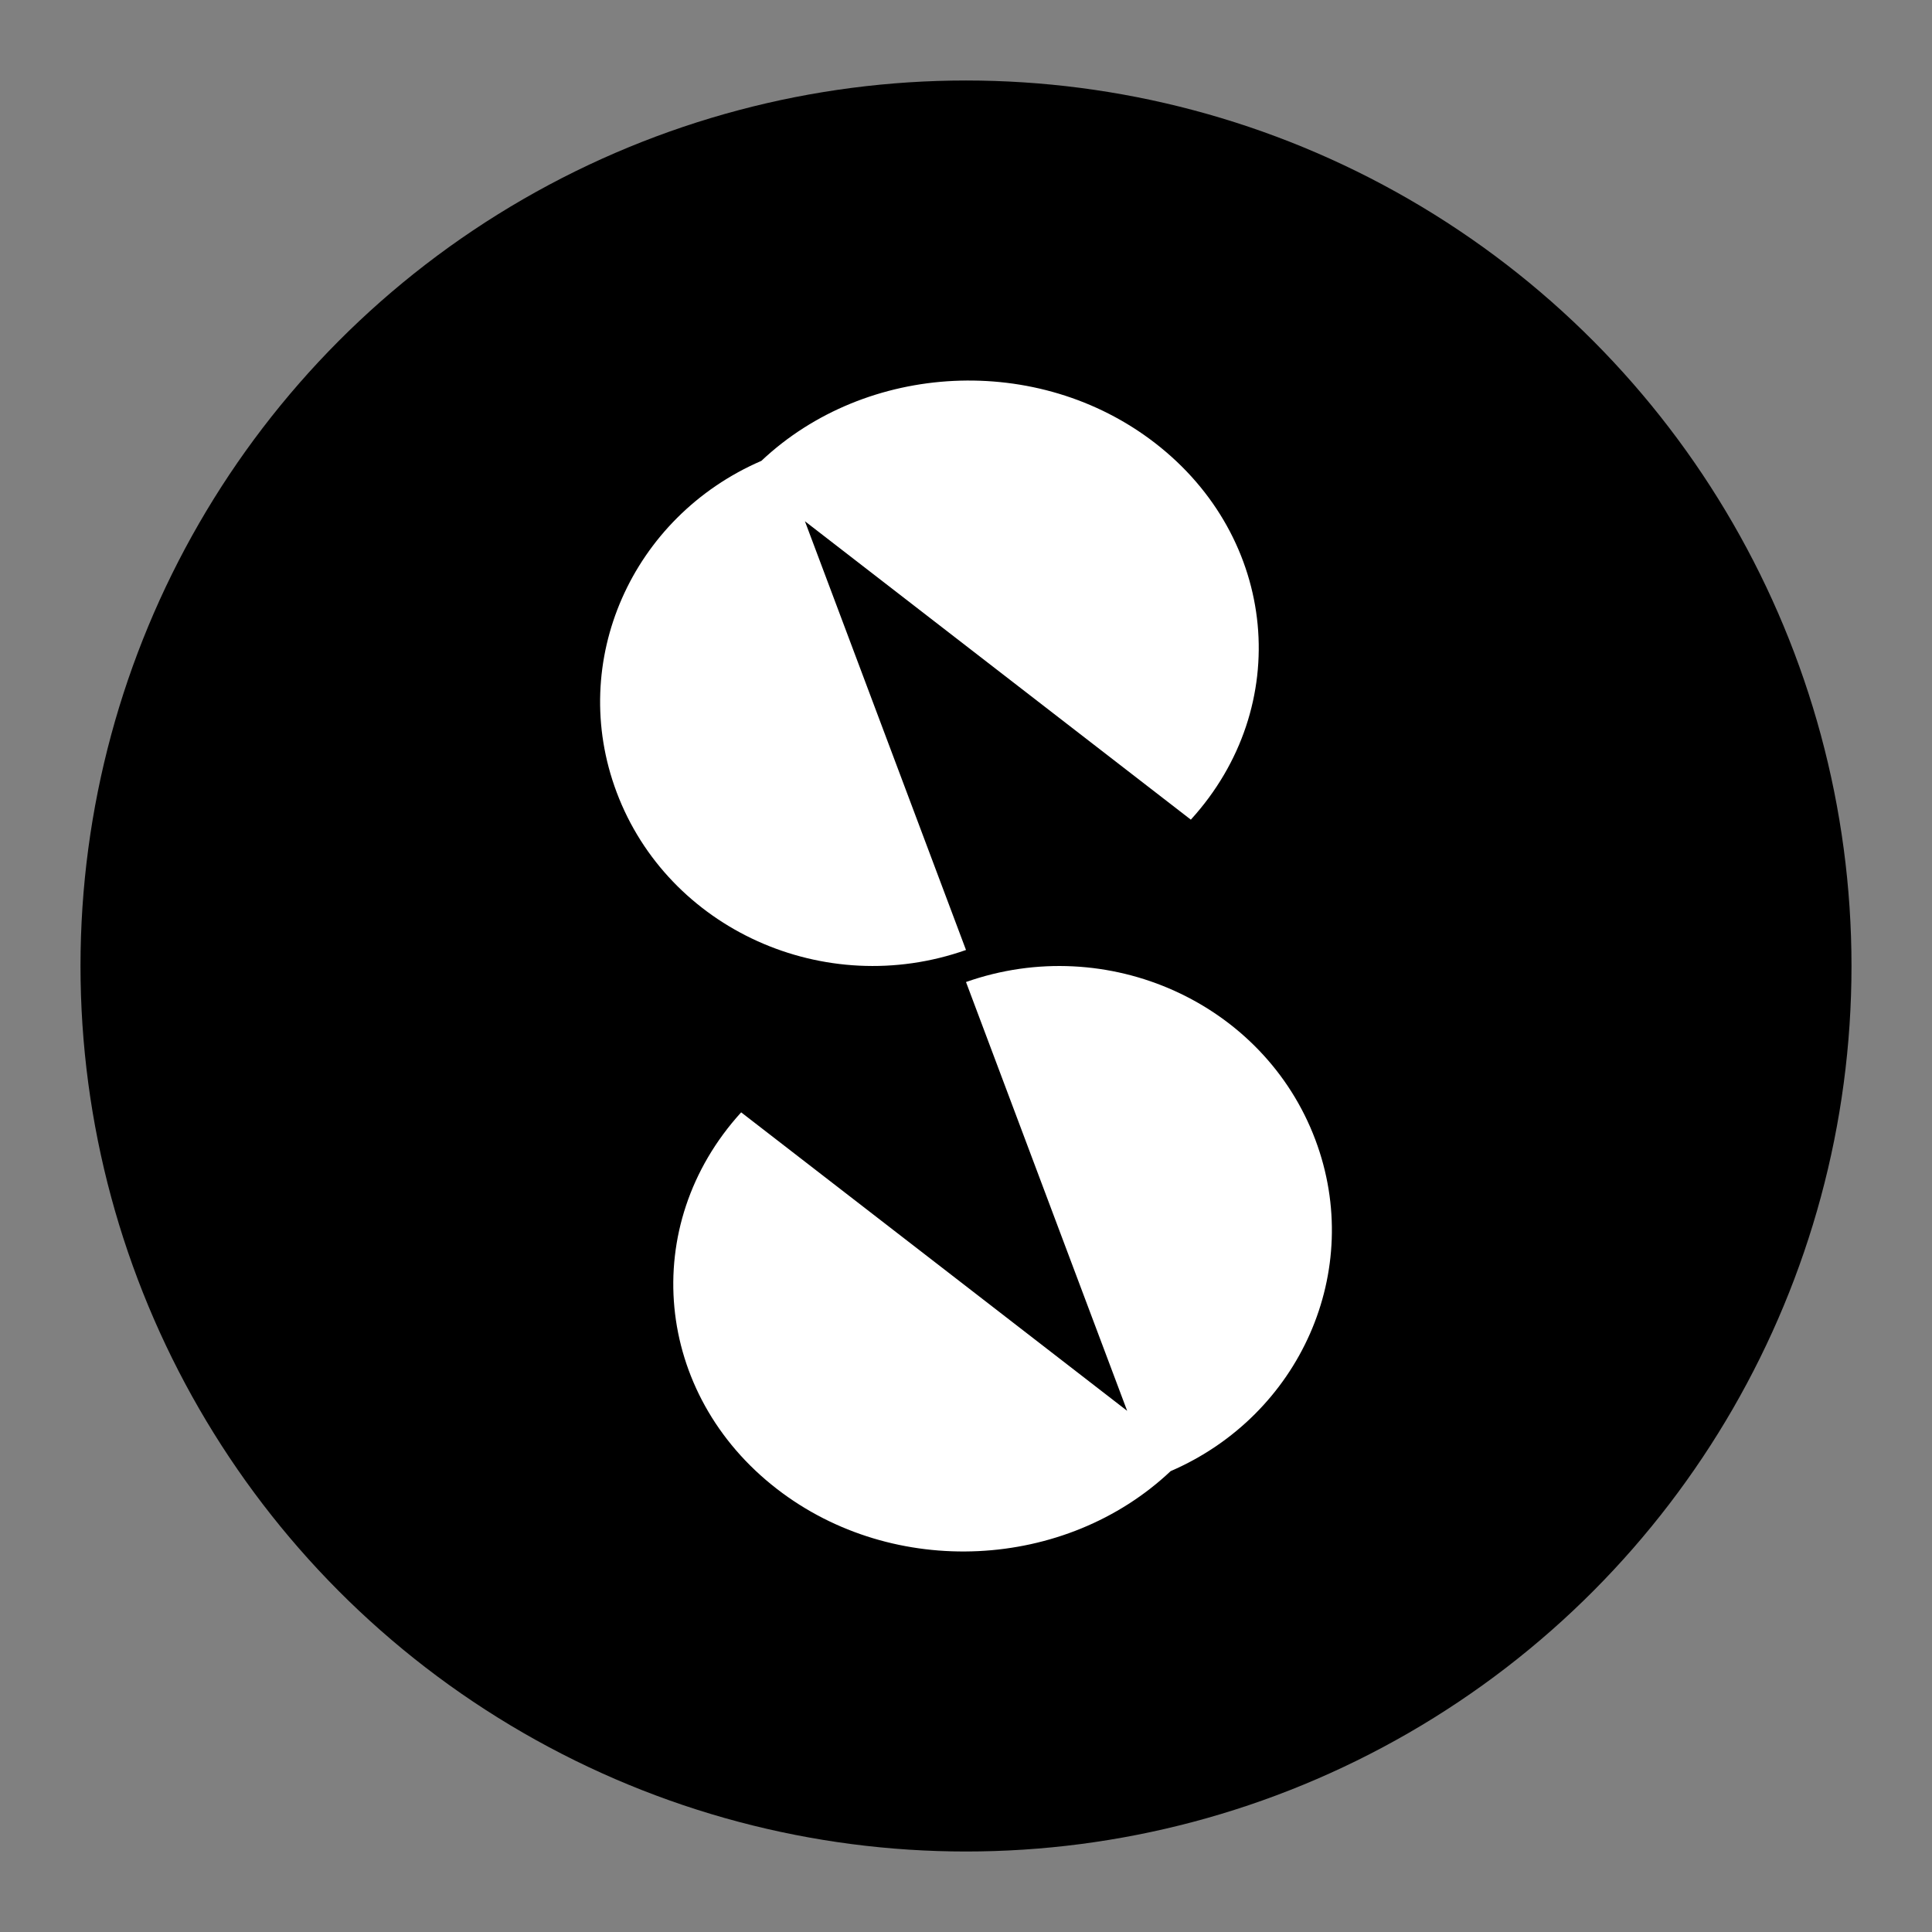 <svg width="24" height="24" viewBox="0 0 24 24" fill="none" xmlns="http://www.w3.org/2000/svg">
<rect x="0" y="0" width="24" height="24" fill="#808080" stroke="none"/>
<circle cx="12" cy="12" r="11" fill="black"/>
<path fill-rule="evenodd" clip-rule="evenodd" d="M14.793 10.182C16.073 8.777 15.874 6.683 14.349 5.504C12.896 4.38 10.762 4.495 9.458 5.725C7.85 6.42 7.048 8.213 7.66 9.841C8.299 11.543 10.243 12.421 12 11.801L10.842 8.719L9.999 6.475L12.033 8.048L14.793 10.182ZM16.34 14.159C16.952 15.787 16.15 17.58 14.542 18.275C13.238 19.506 11.104 19.62 9.651 18.496C8.126 17.317 7.928 15.223 9.207 13.818L11.967 15.952L14.002 17.526L13.158 15.281L12 12.199C13.758 11.579 15.701 12.457 16.34 14.159Z" fill="white"/>
</svg>
